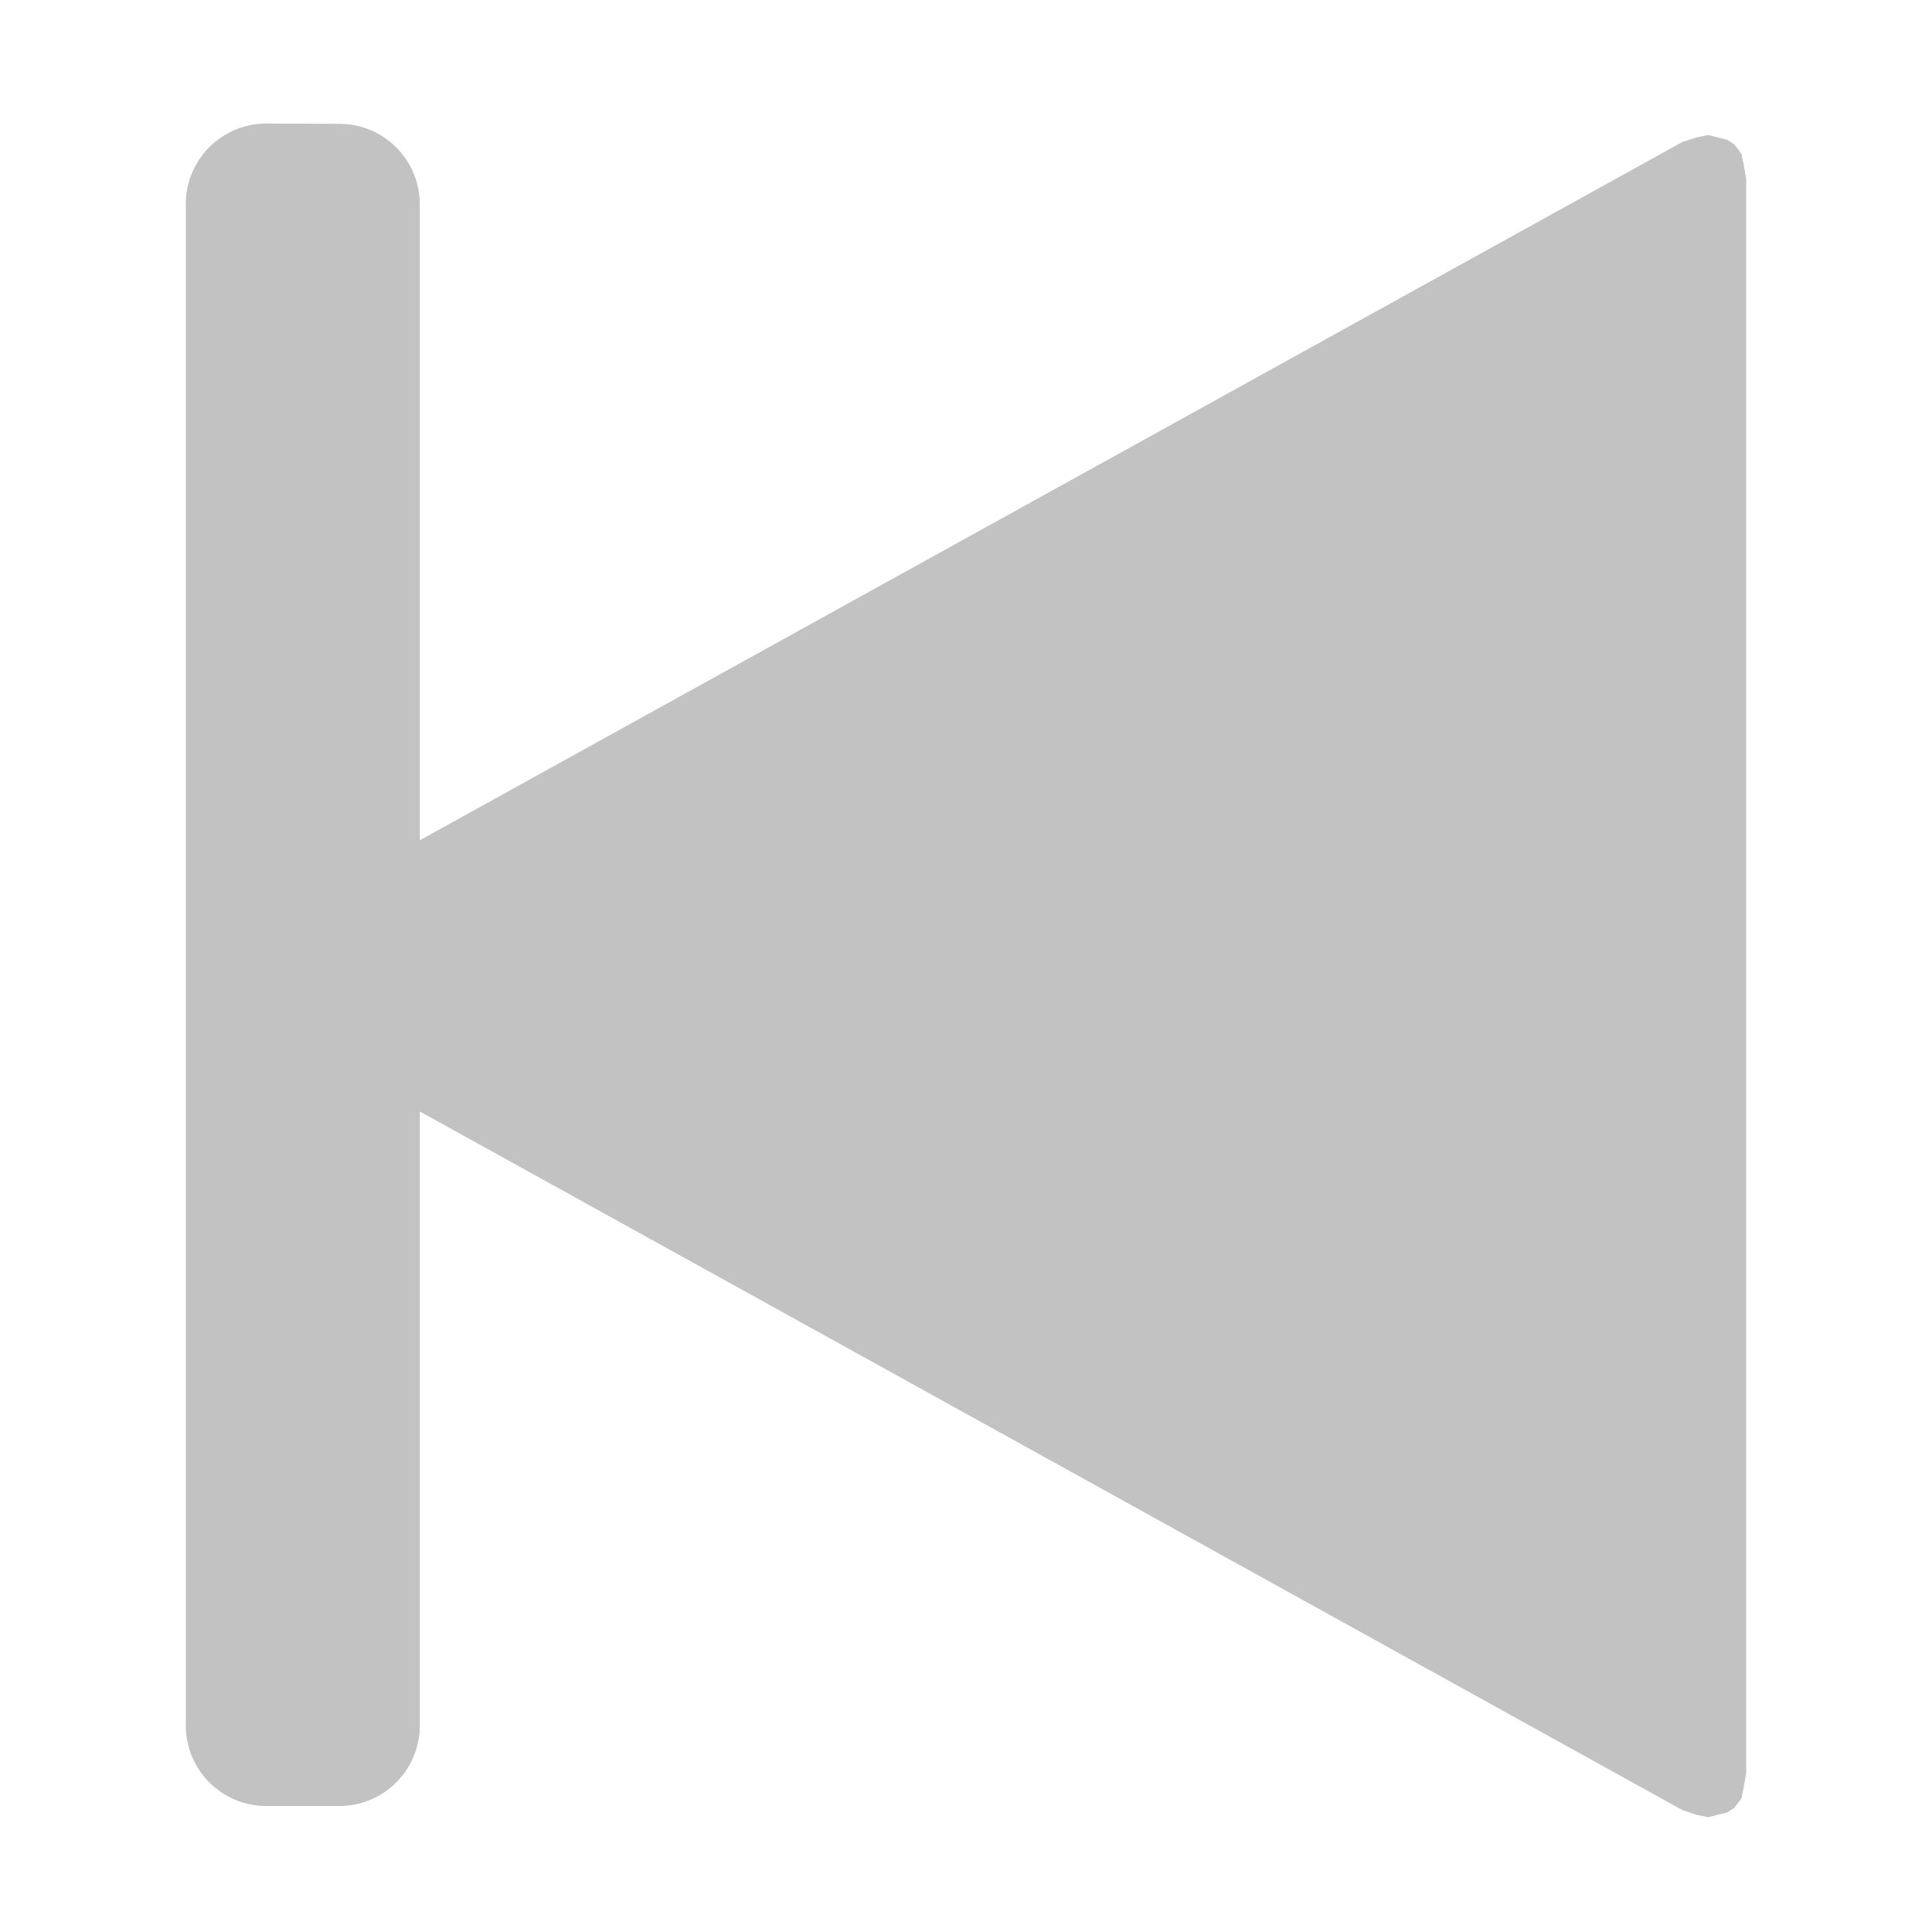 <svg id="StepBackward" xmlns="http://www.w3.org/2000/svg" width="24" height="24" viewBox="0 0 24 24">
  <g id="StepBackward-2" data-name="StepBackward" transform="translate(24 24) rotate(180)">
    <rect id="iconBase" width="24" height="24" fill="none"/>
    <path id="Union_3" data-name="Union 3" d="M17.477,21.036a1,1,0,0,1-1-1v-7.9L.793,20.81l-.176.057-.145.03-.118-.03-.119-.03-.087-.056L.06,20.665.03,20.523,0,20.347V.549L.03.376.06.231.149.115.236.059.355.03.473,0,.617.03.793.089,16.477,8.767V1.139a1,1,0,0,1,1-1h.907a1,1,0,0,1,1,1v18.9a1,1,0,0,1-1,1Z" transform="translate(2.308 1.426)" fill="#c2c2c2"/>
  </g>
</svg>
